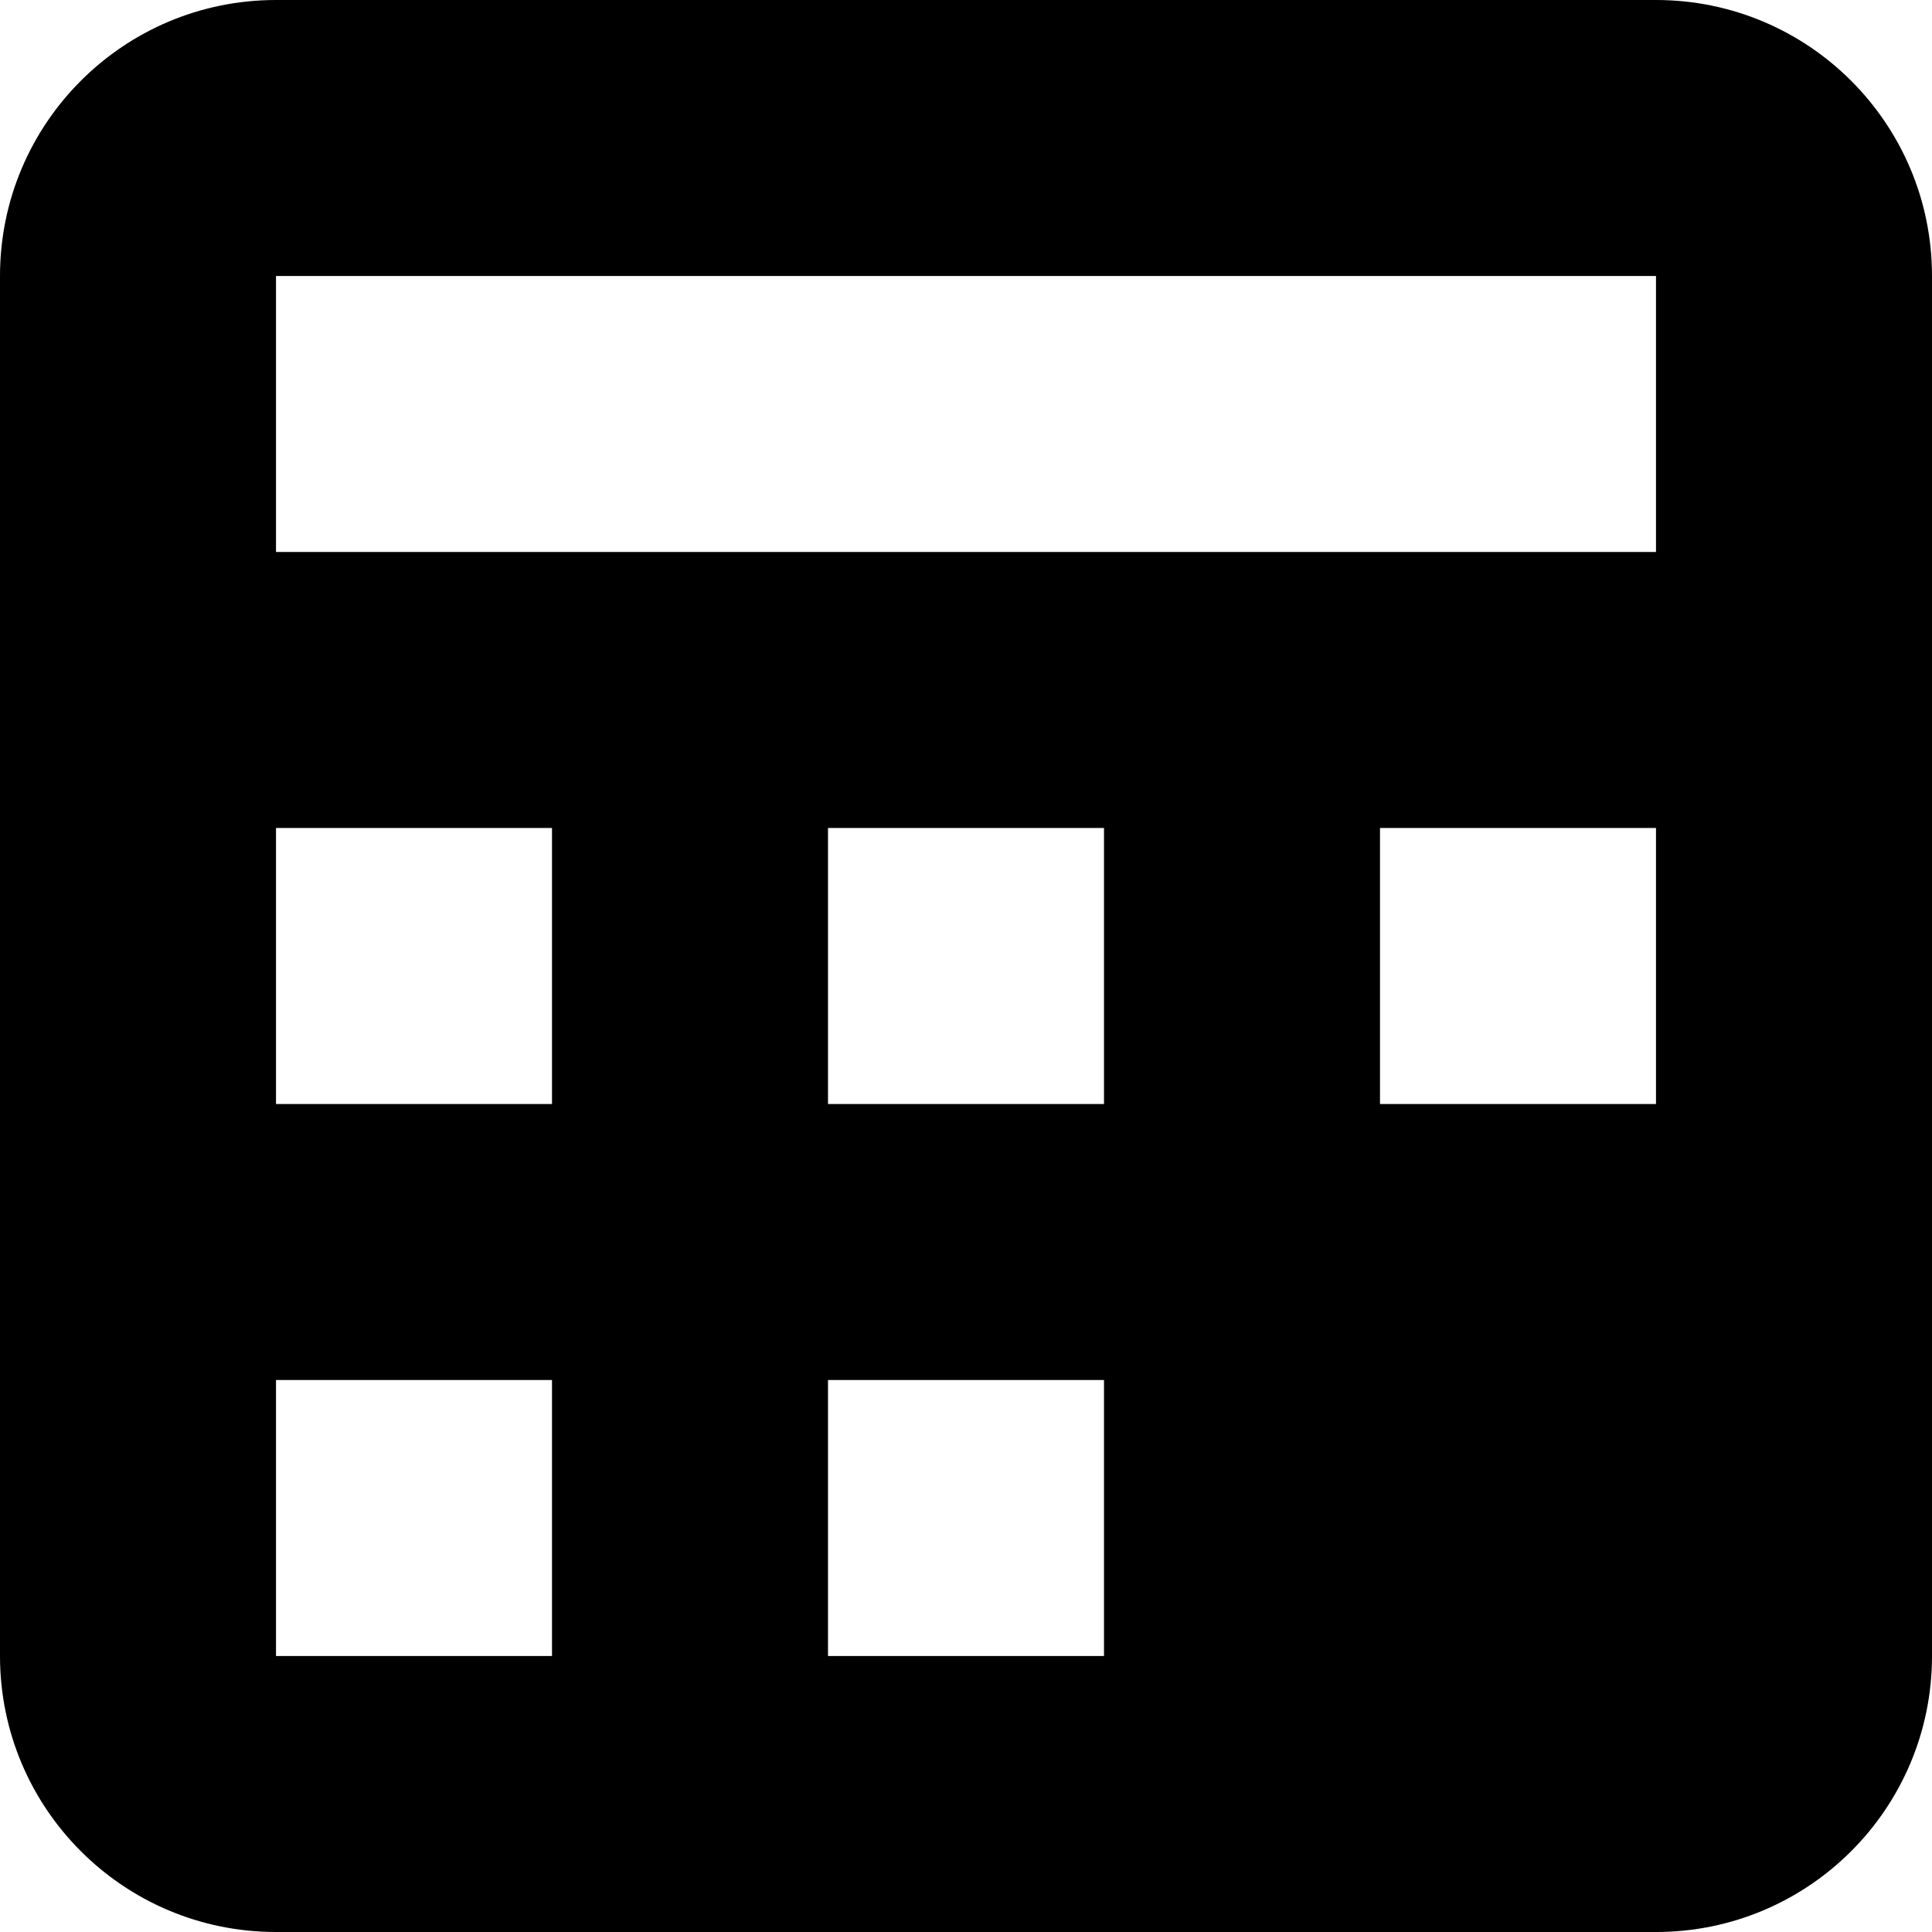 <?xml version="1.0" encoding="iso-8859-1"?>
<!-- Generator: Adobe Illustrator 22.0.1, SVG Export Plug-In . SVG Version: 6.00 Build 0)  -->
<svg version="1.1" id="Layer_1" xmlns="http://www.w3.org/2000/svg" xmlns:xlink="http://www.w3.org/1999/xlink" x="0px" y="0px"
	 viewBox="0 0 14 14" style="enable-background:new 0 0 14 14;" xml:space="preserve">
<path d="M12,0H2C0.895,0,0,0.895,0,2v10c0,1.105,0.895,2,2,2h10c1.105,0,2-0.895,2-2V2C14,0.895,13.105,0,12,0z M12,4H2V2h10V4z
	 M12,8h-2V6h2V8z M8,8H6V6h2V8z M4,8H2V6h2V8z M8,12H6v-2h2V12z M4,12H2v-2h2V12z"/>
</svg>
